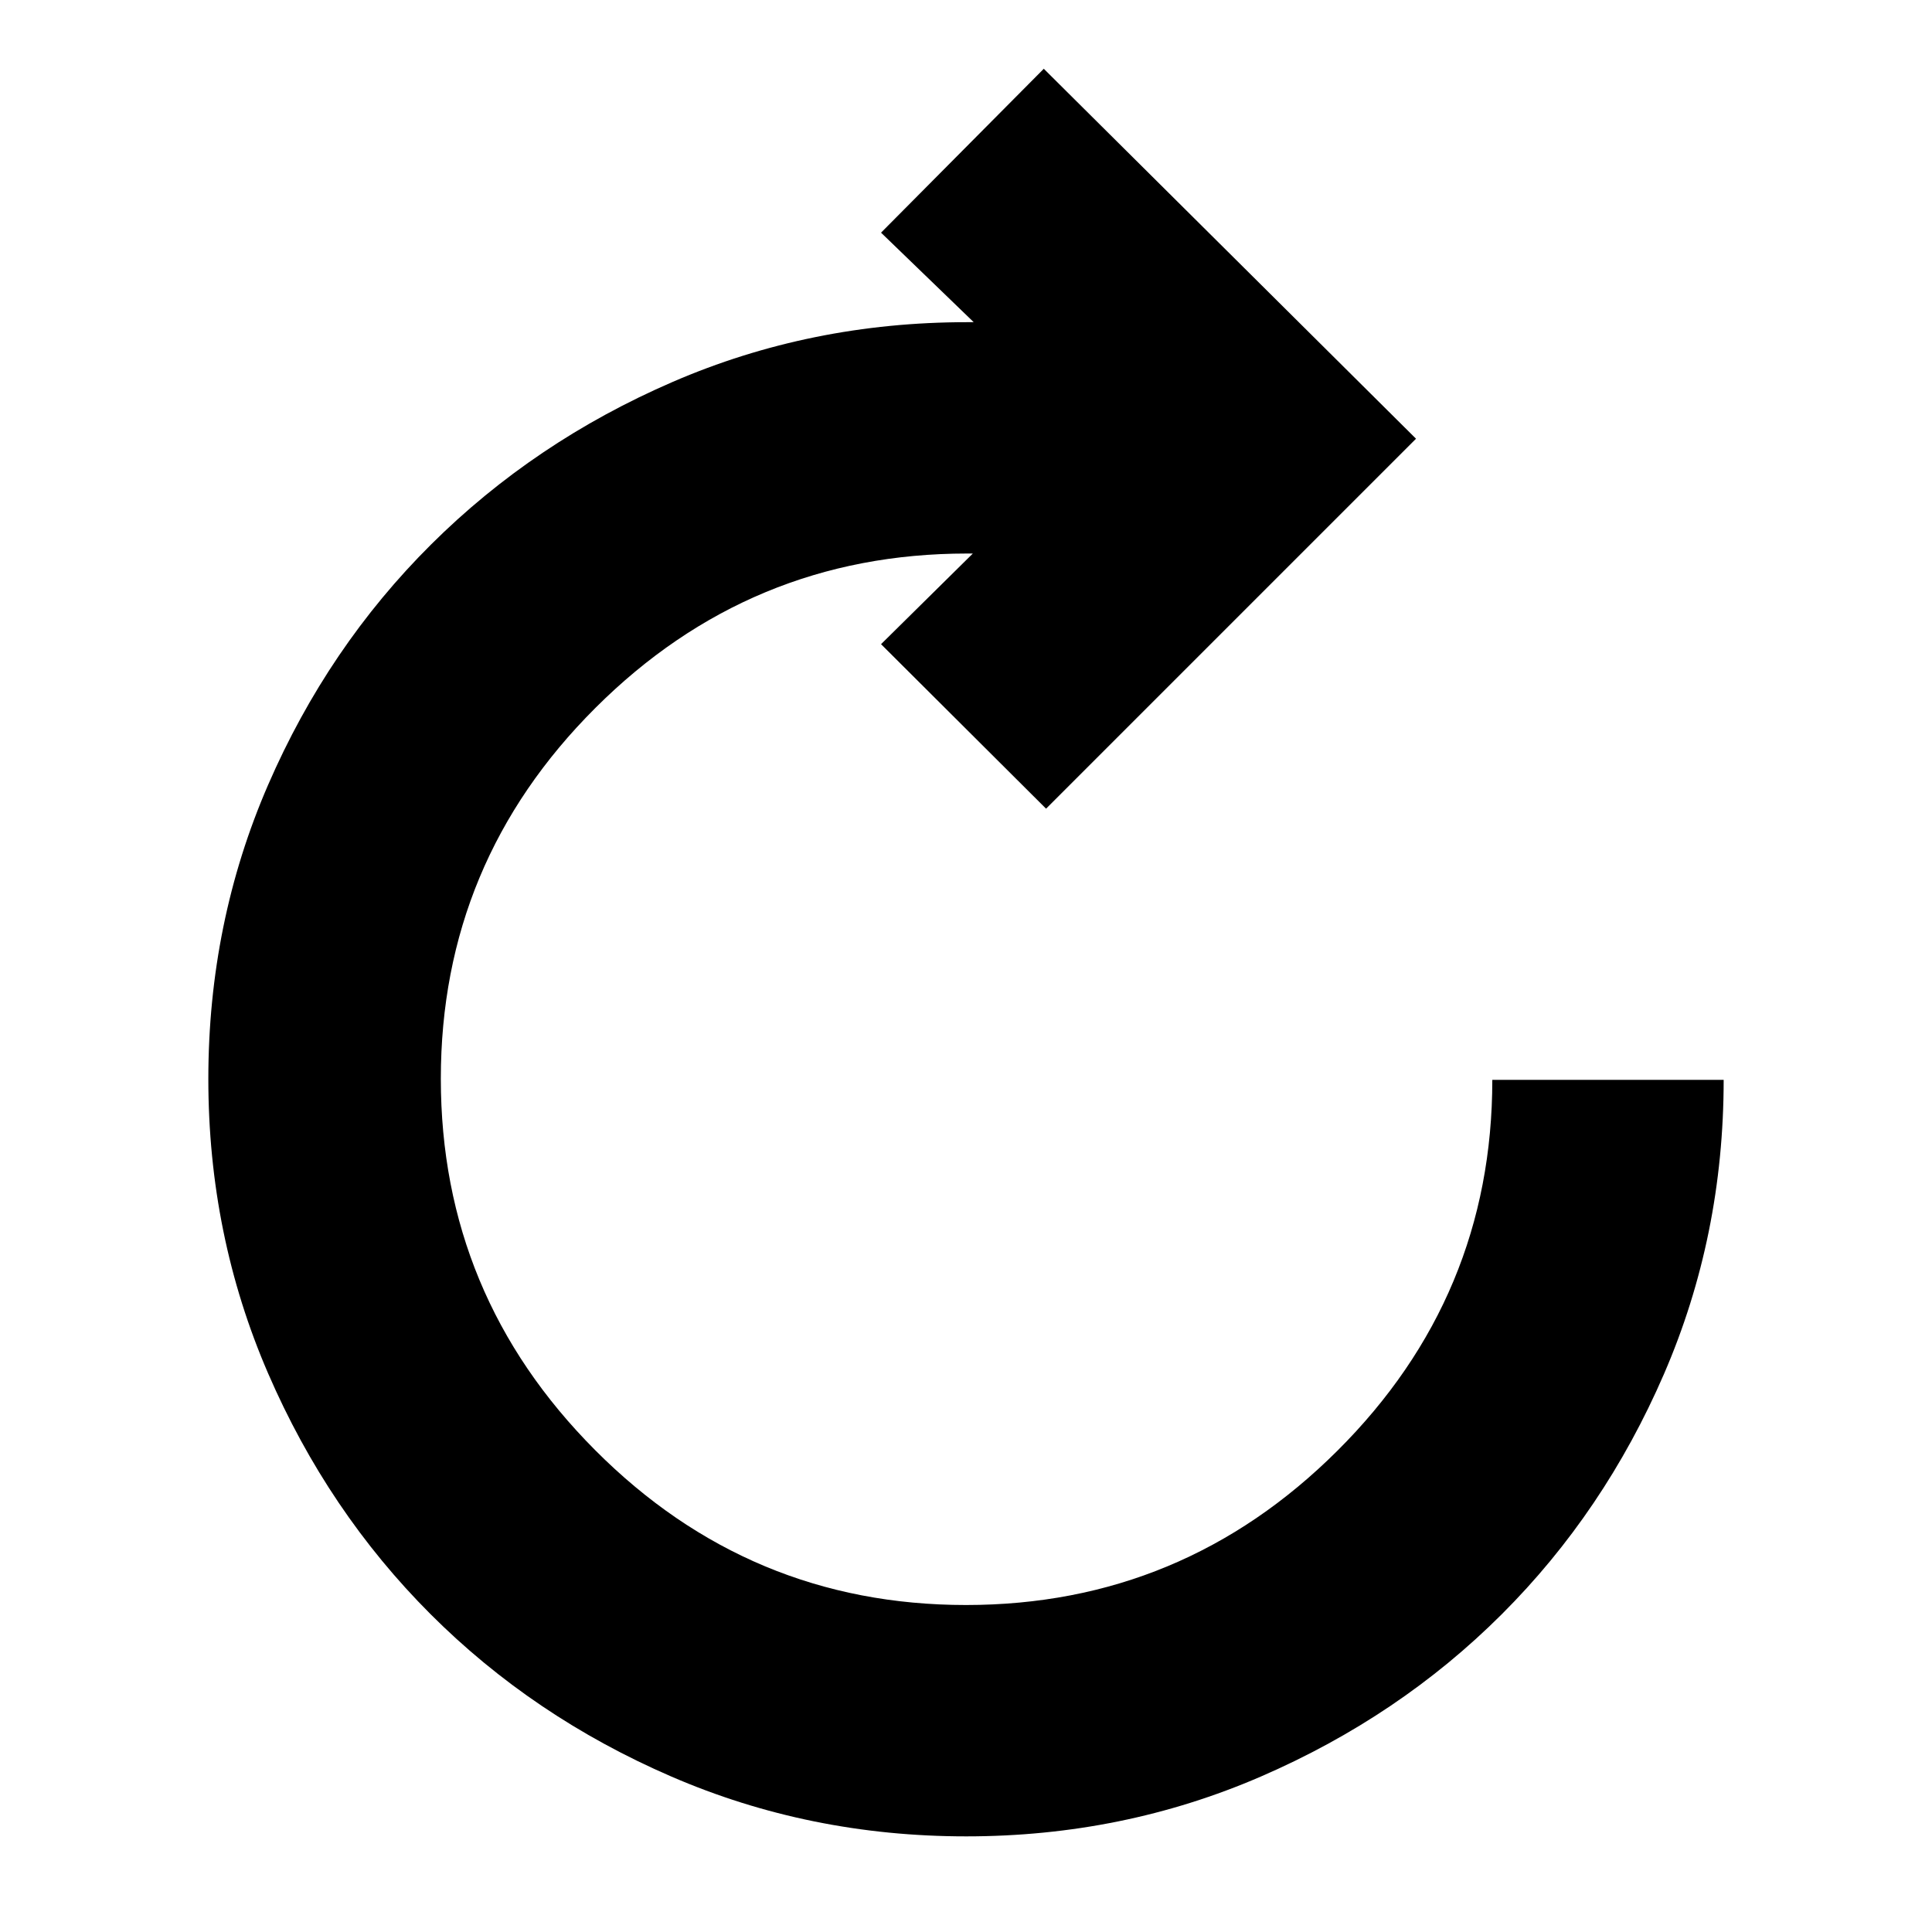 <svg xmlns="http://www.w3.org/2000/svg" height="20" viewBox="0 96 960 960" width="20"><path d="M480.115 1008.48q-77.811 0-146.515-29.719-68.704-29.719-119.683-80.713-50.978-50.994-80.687-119.604-29.709-68.609-29.709-146.327 0-77.719 29.718-146.162 29.719-68.443 80.996-119.438 51.277-50.994 119.923-80.712 68.647-29.718 146.407-29.718h3.261l-46.043-44.478 80.87-81.436L703.611 314 519.784 497.827l-82.001-81.74 45.608-45.043h-2.826q-107.836 0-184.679 76.679-76.842 76.68-76.842 184.283 0 107.603 76.679 184.559 76.68 76.956 184.283 76.956 107.603 0 184.559-76.677 76.956-76.678 76.956-184.279h114.958q0 77.696-29.672 146.206-29.672 68.509-80.587 119.343-50.915 50.834-119.605 80.599-68.69 29.767-146.5 29.767Z"/></svg>